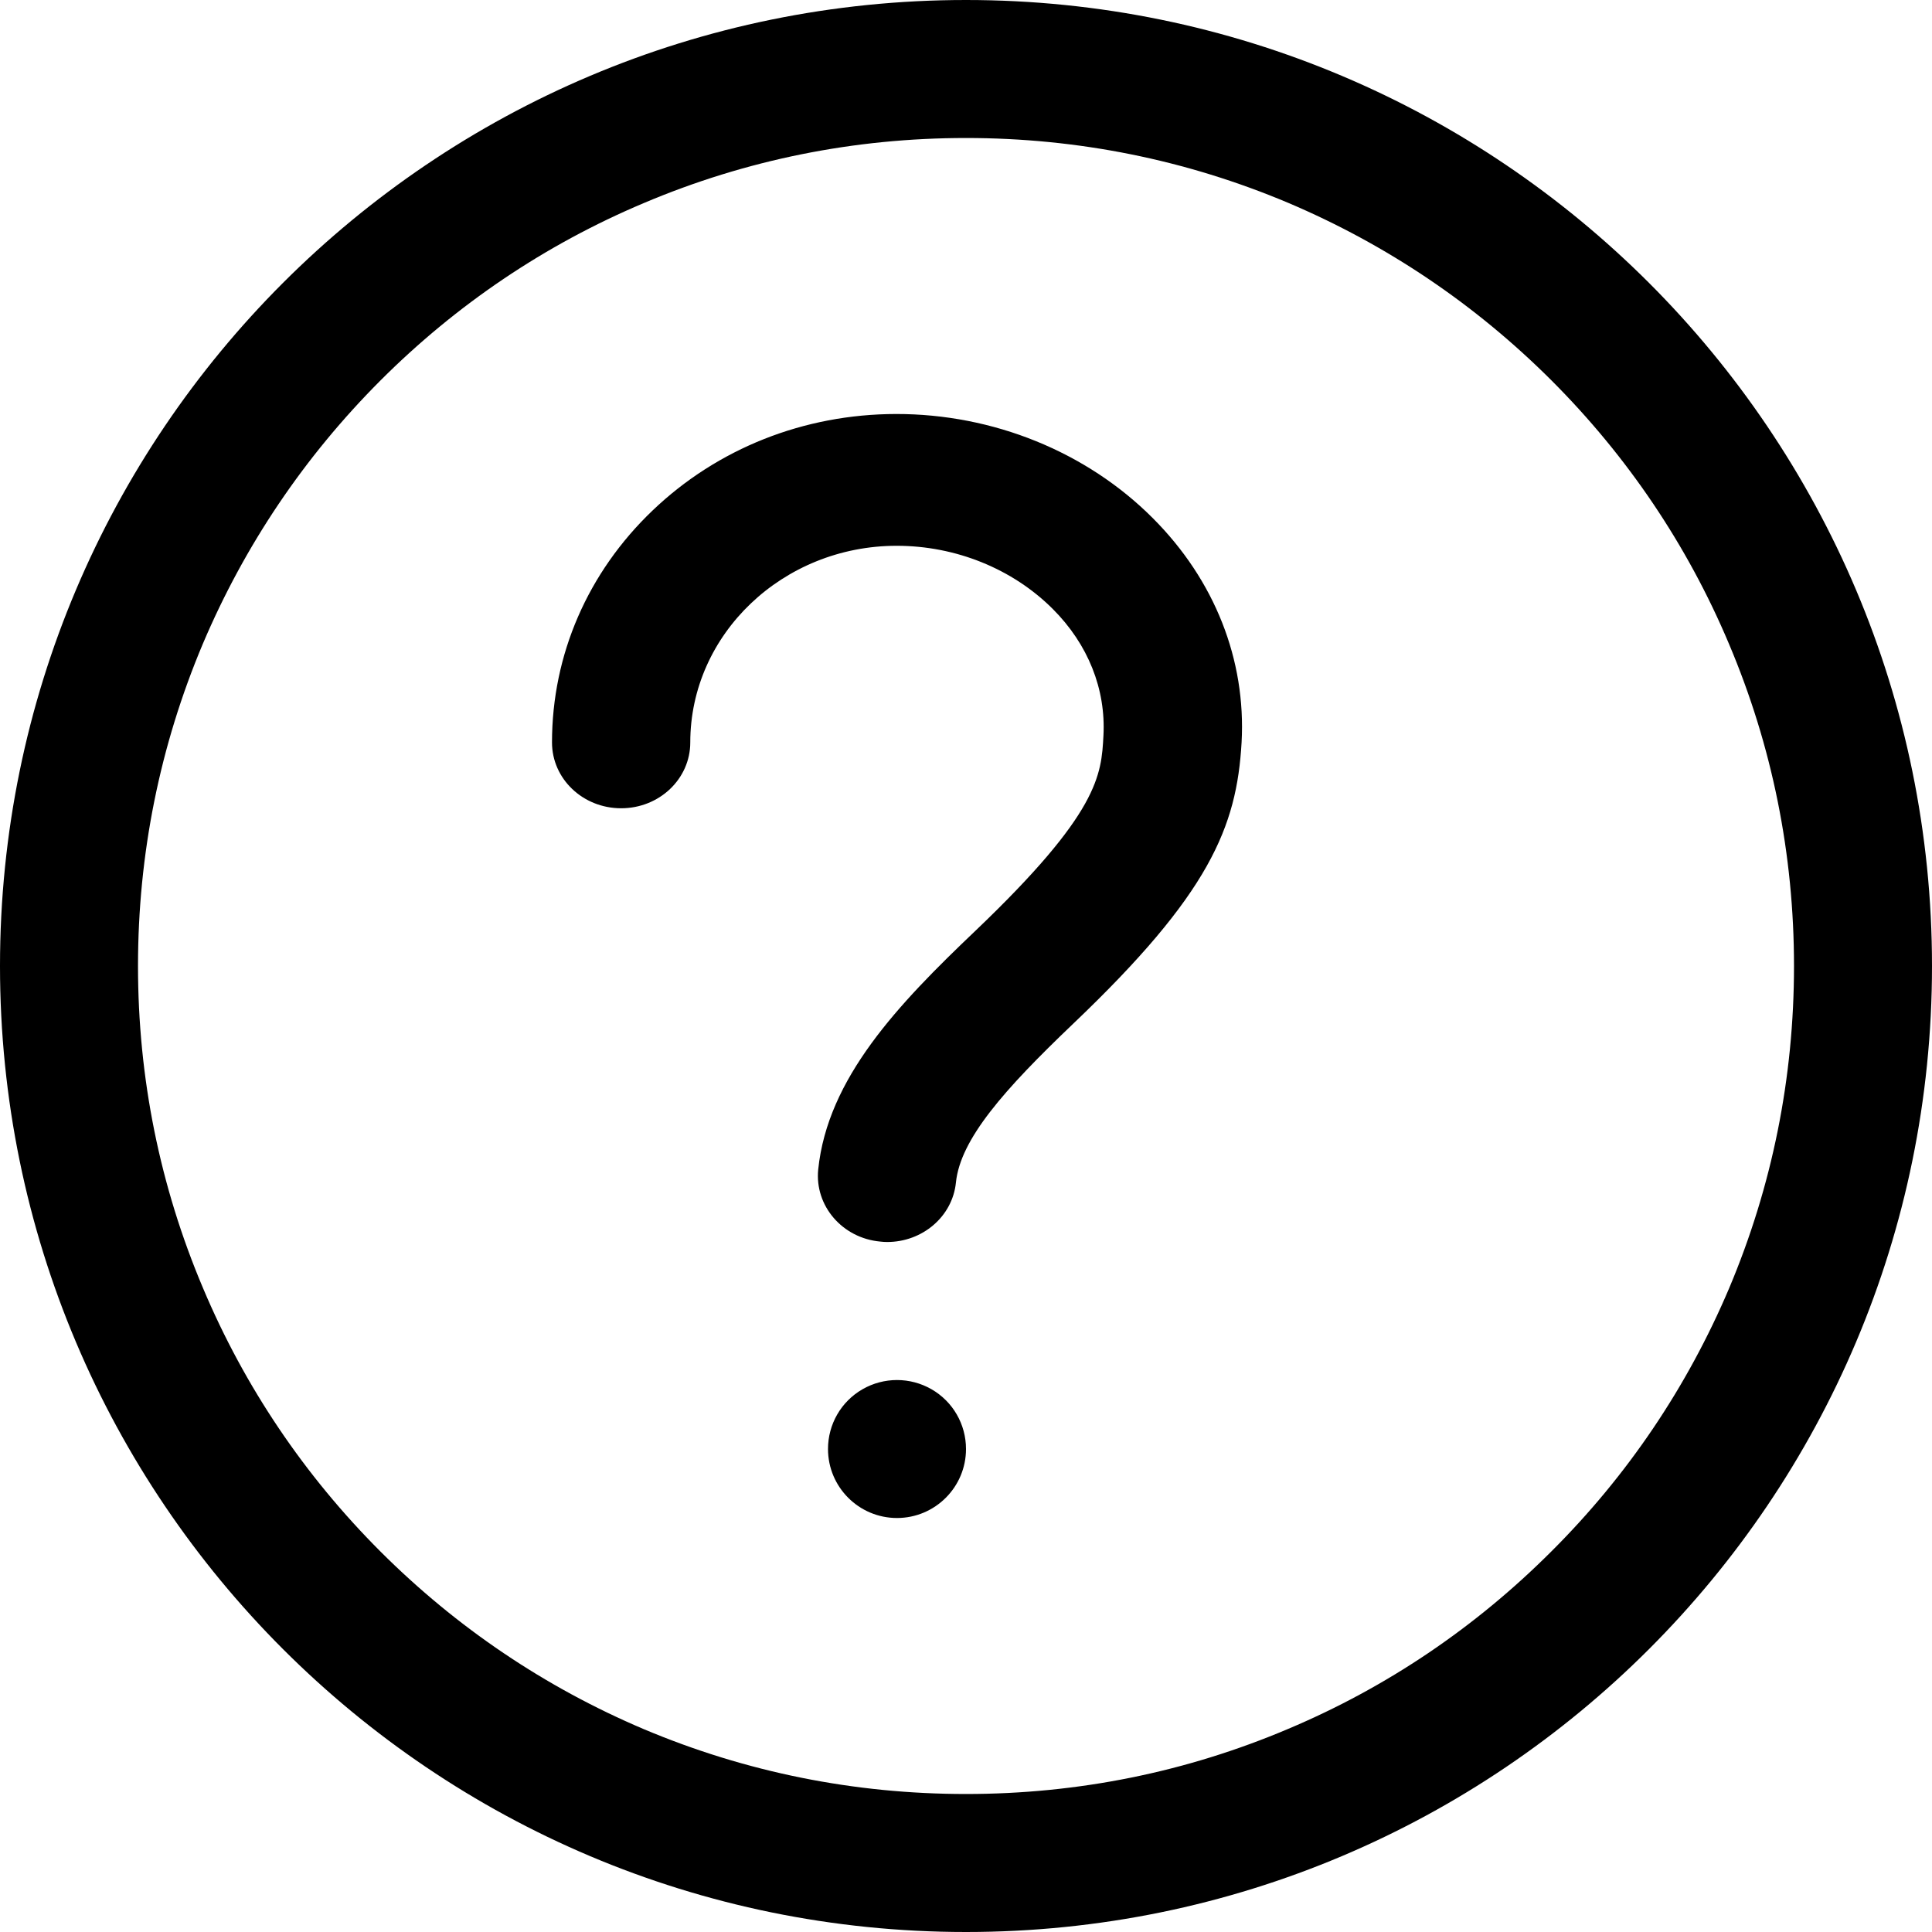 <?xml version="1.0" encoding="UTF-8"?>
<svg width="14px" height="14px" viewBox="0 0 14 14" version="1.1" xmlns="http://www.w3.org/2000/svg" xmlns:xlink="http://www.w3.org/1999/xlink">
    <!-- Generator: Sketch 48.2 (47327) - http://www.bohemiancoding.com/sketch -->
    <title>Shape</title>
    <desc>Created with Sketch.</desc>
    <defs></defs>
    <g id="存储产品色板" stroke="none" stroke-width="1" fill="none" fill-rule="evenodd" transform="translate(-173, -558)">
        <path d="M180,572 C176.134,572 173,568.866 173,565 C173,561.134 176.134,558 180,558 C183.866,558 187,561.134 187,565 C187,568.866 183.866,572 180,572 L180,572 Z M182.335,559.472 C181.595,559.158 180.81,559 180,559 C179.19,559 178.405,559.158 177.665,559.47 C176.951,559.773 176.31,560.205 175.758,560.756 C175.207,561.307 174.773,561.95 174.472,562.664 C174.158,563.405 174,564.19 174,565 C174,565.81 174.158,566.595 174.47,567.335 C174.773,568.049 175.205,568.69 175.756,569.242 C176.307,569.793 176.95,570.227 177.664,570.528 C178.405,570.842 179.19,571 180,571 C180.81,571 181.595,570.842 182.335,570.53 C183.049,570.227 183.69,569.795 184.242,569.244 C184.793,568.693 185.227,568.05 185.528,567.336 C185.842,566.595 186,565.81 186,565 C186,564.19 185.842,563.405 185.53,562.665 C185.227,561.951 184.795,561.309 184.242,560.758 C183.691,560.207 183.049,559.773 182.335,559.472 Z M179.429,563 C179.412,563 179.395,563.001 179.379,563.003 C179.103,563.028 178.903,563.263 178.929,563.525 C178.997,564.187 179.507,564.721 180.068,565.255 C180.965,566.111 180.981,566.383 180.996,566.67 C181.014,567.006 180.885,567.331 180.629,567.587 C180.338,567.878 179.926,568.045 179.498,568.045 L179.496,568.045 C178.673,568.044 178.002,567.405 178.002,566.62 C178.002,566.356 177.778,566.143 177.501,566.143 C177.224,566.143 177,566.356 177,566.62 C177,567.255 177.259,567.852 177.729,568.301 C178.2,568.751 178.826,568.999 179.493,569 C180.196,569.001 180.875,568.726 181.355,568.244 C181.802,567.796 182.03,567.219 181.997,566.62 C181.962,566.006 181.764,565.522 180.776,564.581 C180.275,564.103 179.959,563.745 179.927,563.431 C179.902,563.184 179.684,563 179.429,563 L179.429,563 Z M179.25,561.933 C179.405,562.022 179.595,562.022 179.75,561.933 C179.905,561.844 180,561.679 180,561.5 C180,561.224 179.776,561 179.5,561 C179.224,561 179,561.224 179,561.5 C179,561.679 179.095,561.844 179.25,561.933 Z" id="Shape" fill="#000000" transform="translate(180, 565) scale(1, -1) translate(-180, -565) "></path>
    </g>
</svg>